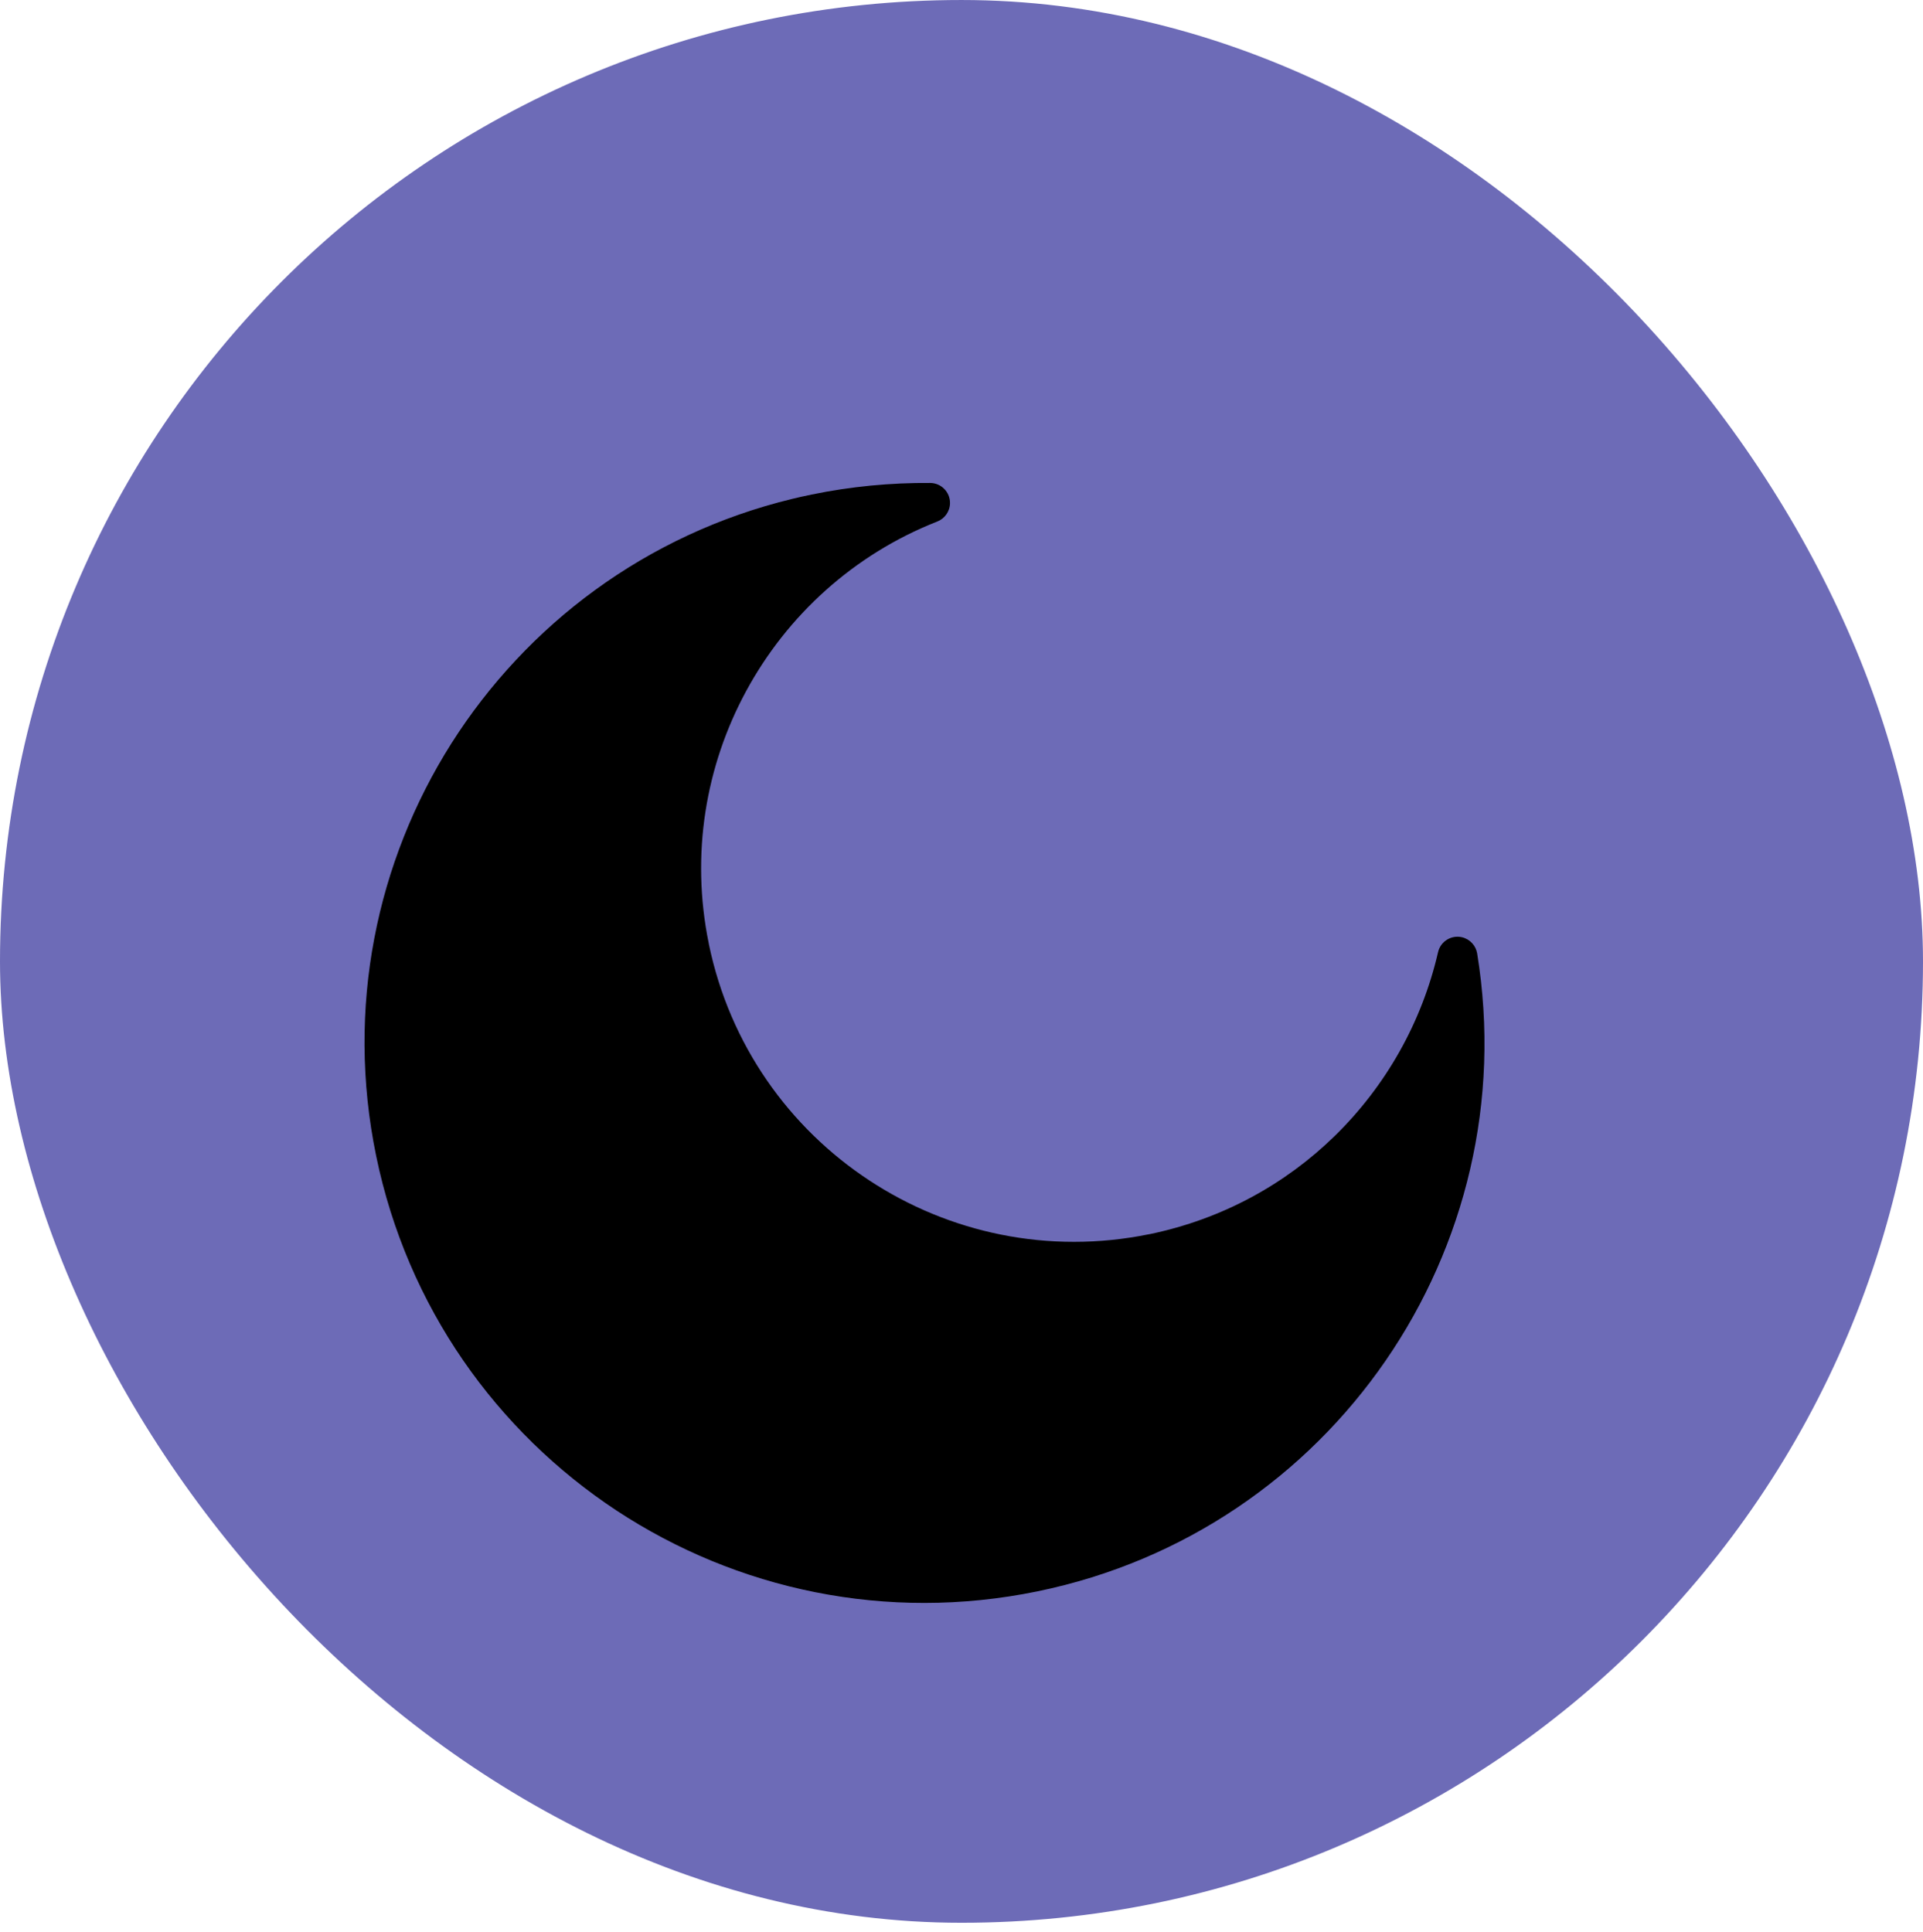 <svg width="211" height="212" viewBox="0 0 211 212" fill="none" xmlns="http://www.w3.org/2000/svg">
<rect y="0.001" width="211" height="211" rx="105.5" fill="#6D6BB7"/>
<path d="M89.06 54.27C91.23 53.82 93.4 53.5 95.54 53.29C97.74 53.08 99.92 52.98 102.07 53C103.28 53.01 104.25 54 104.24 55.21C104.23 56.14 103.64 56.93 102.82 57.24C93.67 60.84 86.35 67.55 81.86 75.86C77.44 84.03 75.76 93.74 77.77 103.54L77.78 103.61C80.07 114.67 86.61 123.76 95.36 129.52C104.1 135.28 115.03 137.7 126.09 135.44L126.16 135.43C134.12 133.78 141.05 129.94 146.46 124.65C152.06 119.18 156.02 112.17 157.79 104.49C158.06 103.31 159.24 102.58 160.41 102.85C161.3 103.06 161.94 103.78 162.08 104.63C164.72 120.83 160.73 136.7 152.02 149.34C143.35 161.92 129.99 171.31 113.84 174.63C97.22 178.05 80.79 174.41 67.66 165.77C54.52 157.1 44.69 143.45 41.27 126.83C37.93 110.6 41.32 94.55 49.53 81.58C57.78 68.57 70.88 58.64 86.91 54.75C87.22 54.67 87.58 54.59 87.97 54.5H87.98L89.06 54.27Z" fill="black"/>
</svg>
